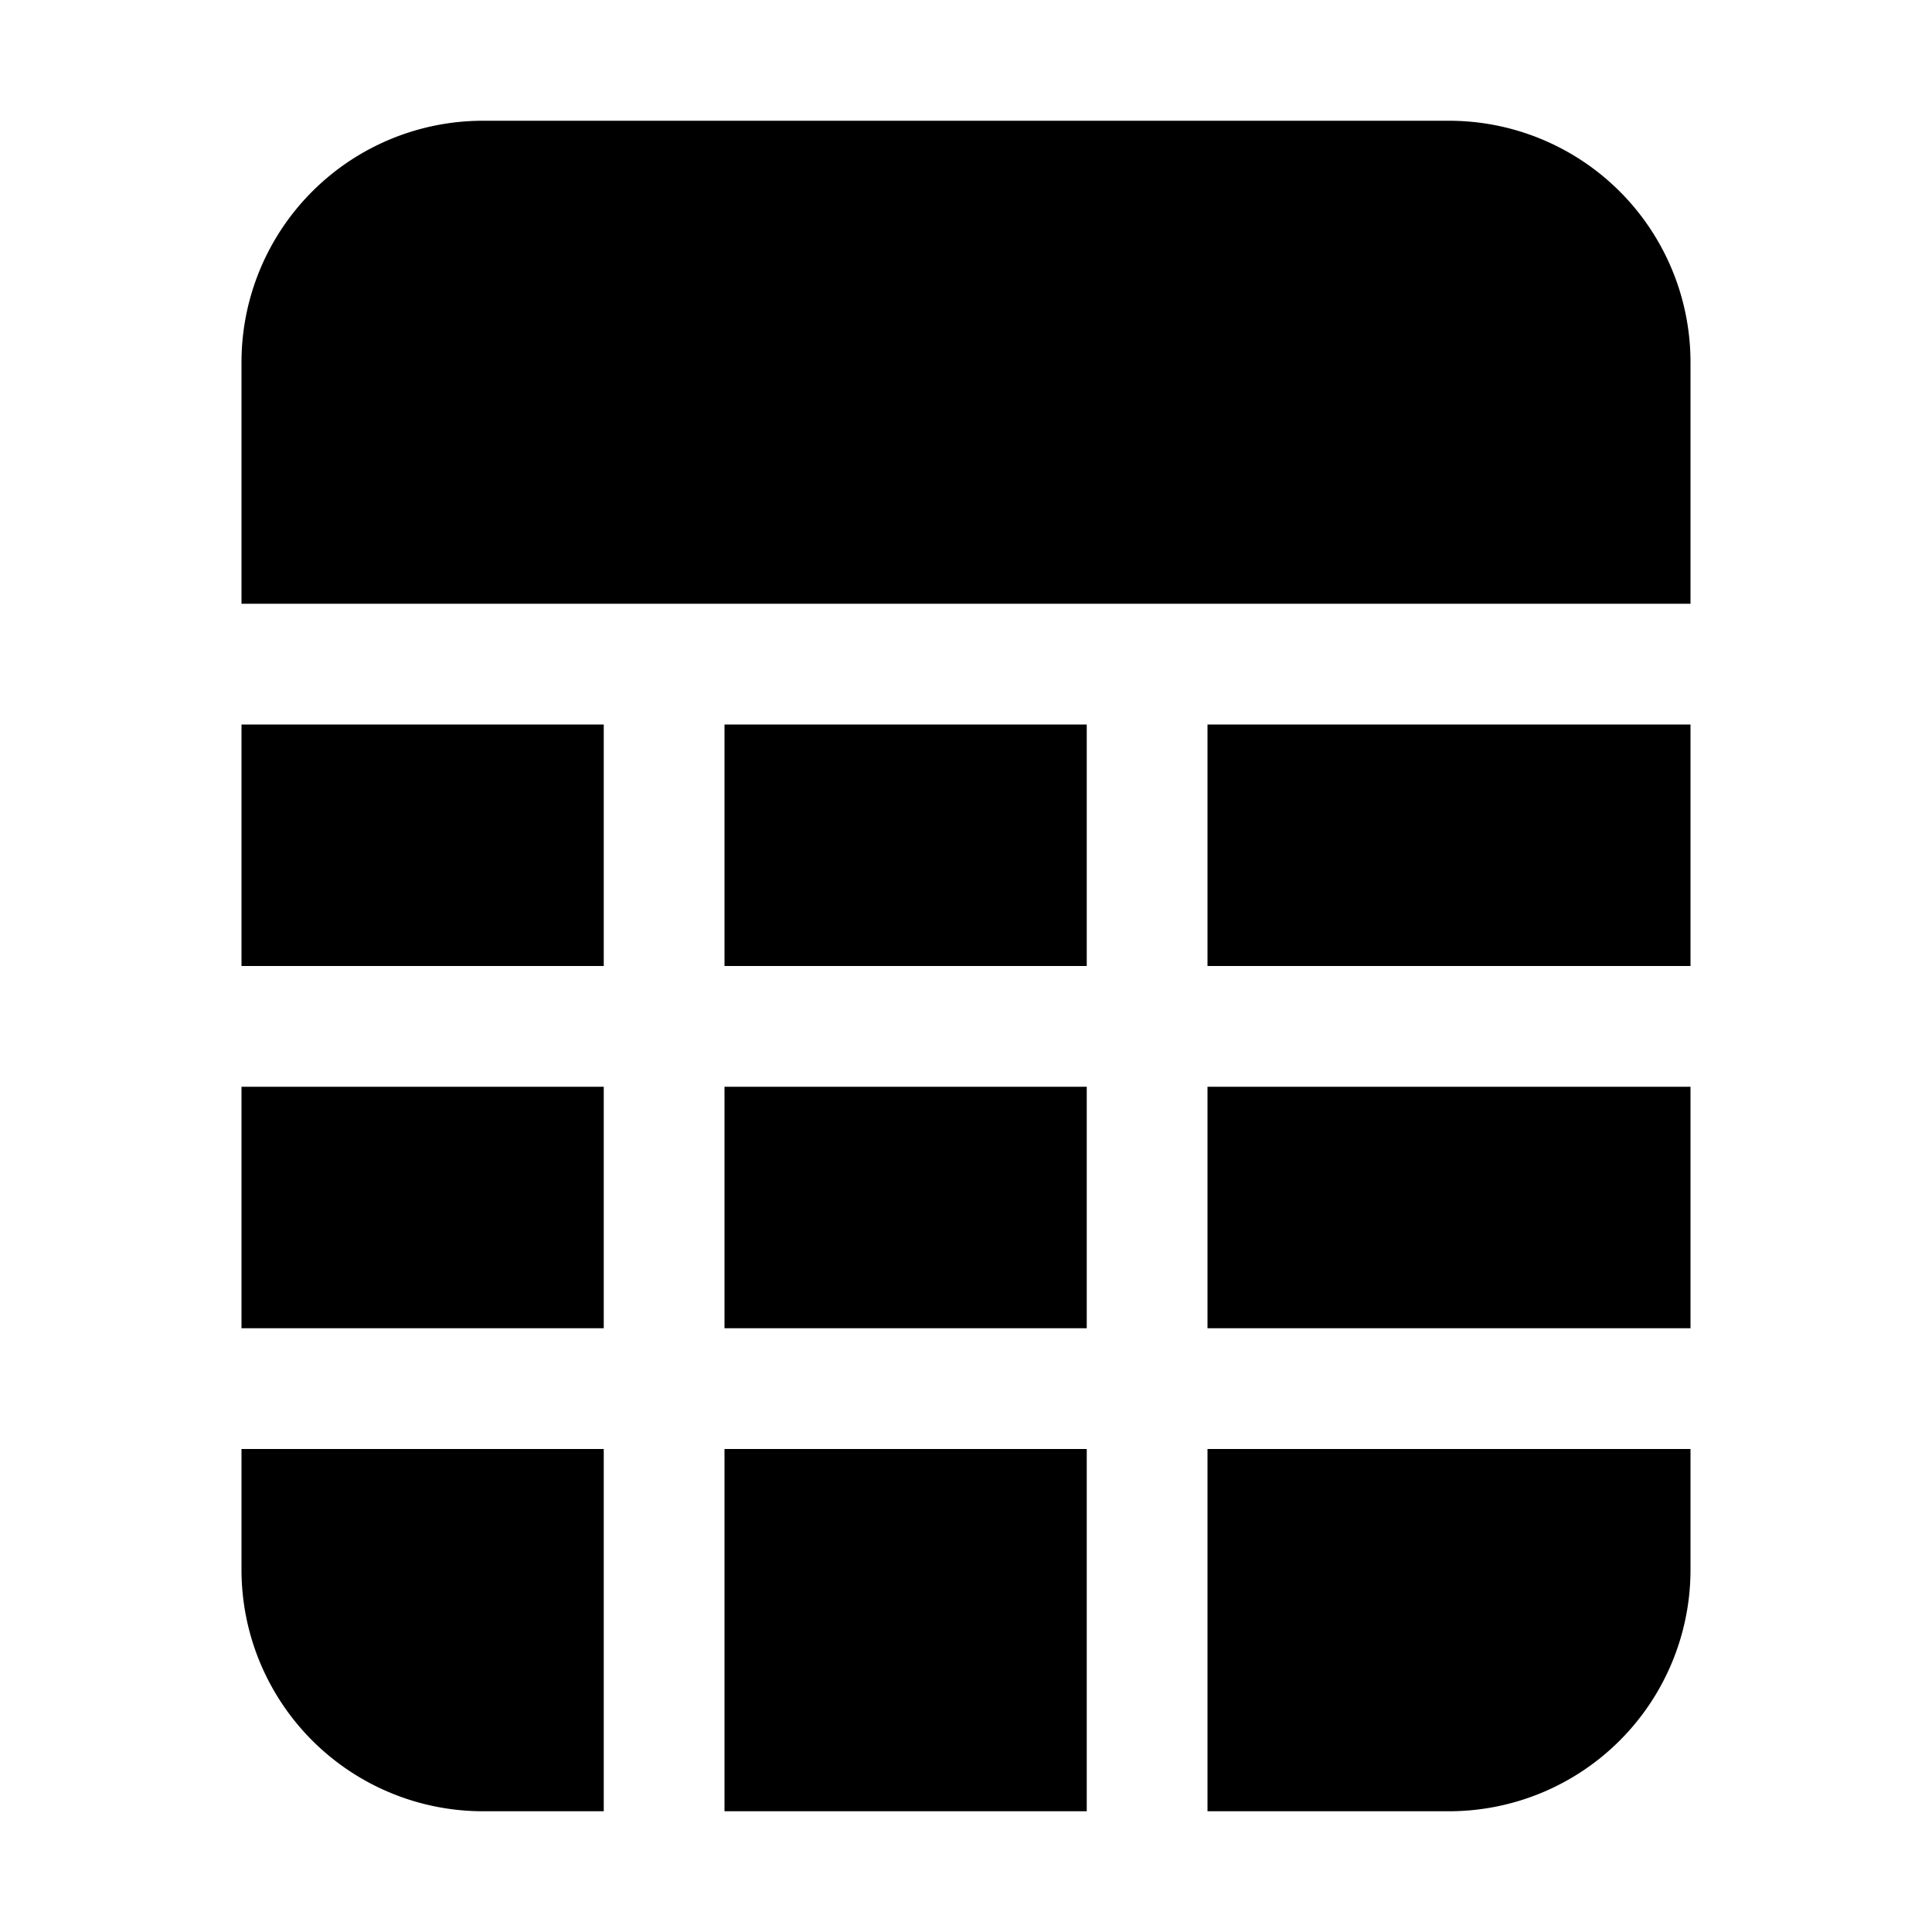 <svg viewBox="0 0 16 16" class="bi bi-file-spreadsheet-fill" fill="currentColor" xmlns="http://www.w3.org/2000/svg">
  <path fill-rule="evenodd" d="M12 1H4a2 2 0 0 0-2 2v2h12V3a2 2 0 0 0-2-2zm2 5h-4v2h4V6zm0 3h-4v2h4V9zm0 3h-4v3h2a2 2 0 0 0 2-2v-1zm-5 3v-3H6v3h3zm-4 0v-3H2v1a2 2 0 0 0 2 2h1zm-3-4h3V9H2v2zm0-3h3V6H2v2zm4 0V6h3v2H6zm0 1h3v2H6V9z"/>
</svg>